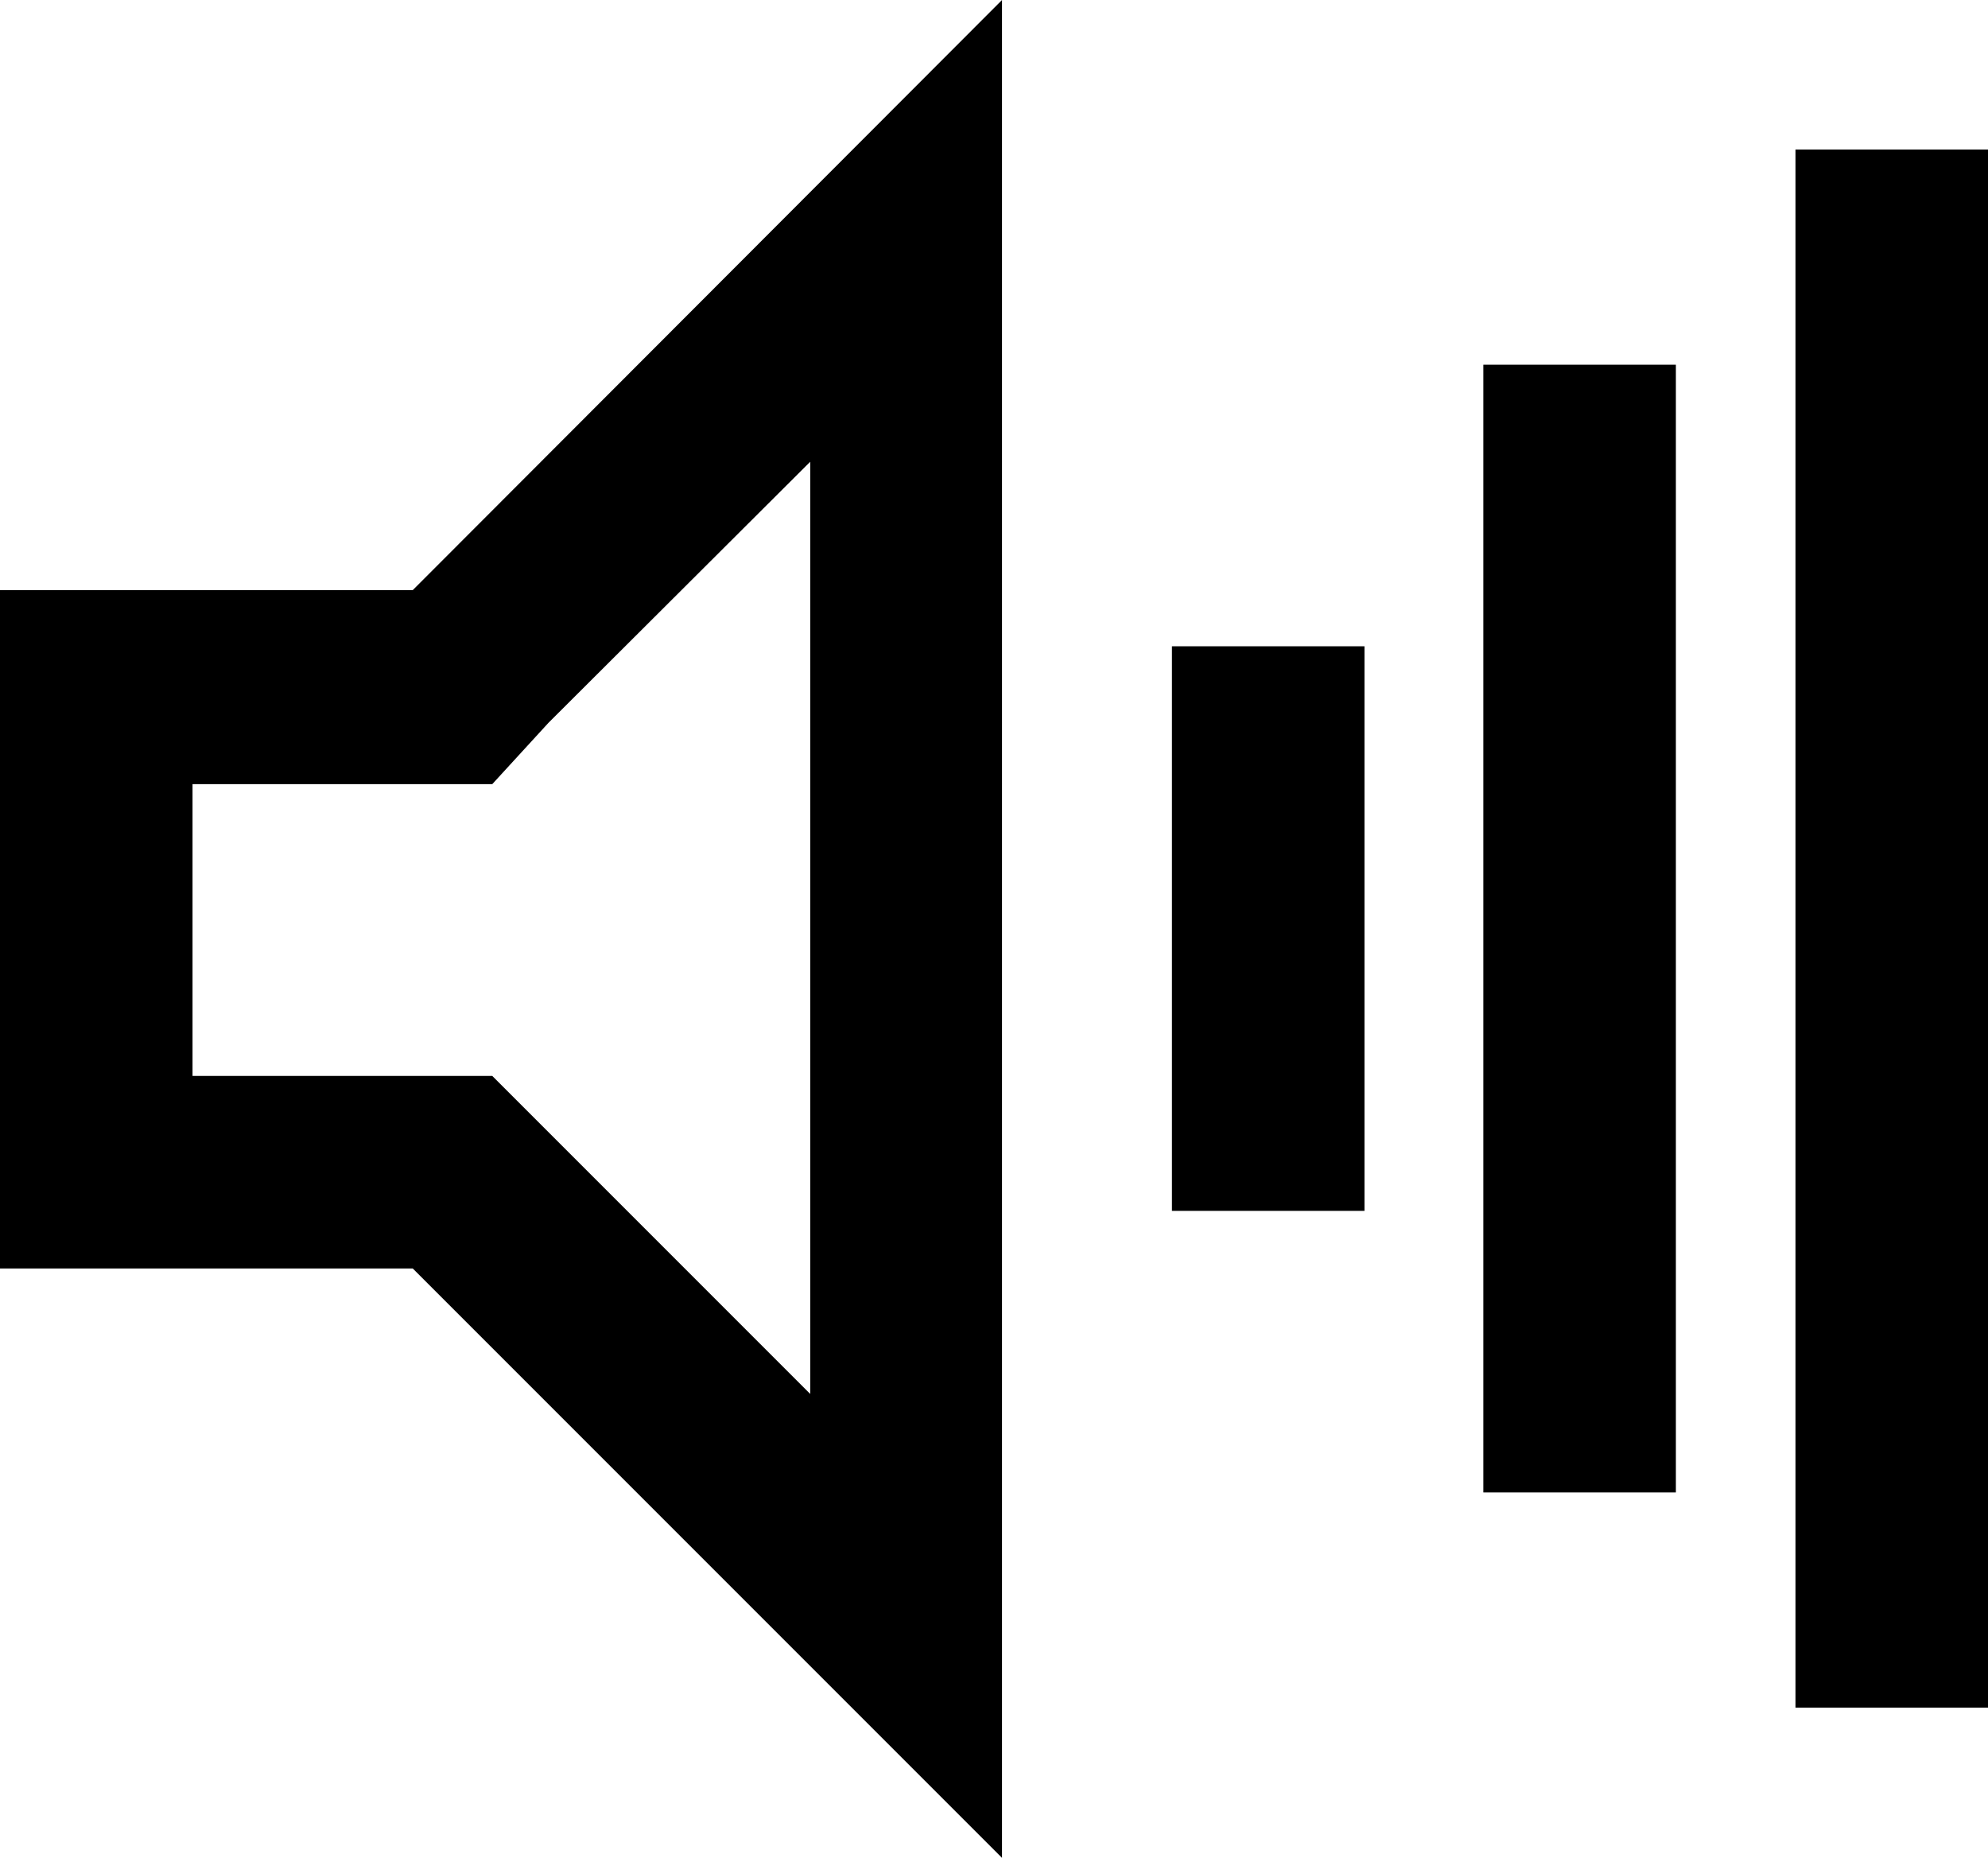 <svg id="Layer_1" data-name="Layer 1" xmlns="http://www.w3.org/2000/svg" viewBox="0 0 27.26 25.47"> <title>speaker</title><path class="cls-1" d="M.1,8.18v9.3H5.76l8.08,8.08V.09L5.76,8.18ZM7.62,10l3.59-3.58V19.2L7.62,15.61l-.77-.77H2.74v-4H6.85Z" transform="translate(-0.1 -0.09)"/><rect class="cls-1" x="16.07" y="8.86" width="2.64" height="7.74"/><rect class="cls-1" x="24.62" y="2.05" width="2.64" height="21.36"/><rect class="cls-1" x="20.34" y="5" width="2.64" height="15.46"/></svg>